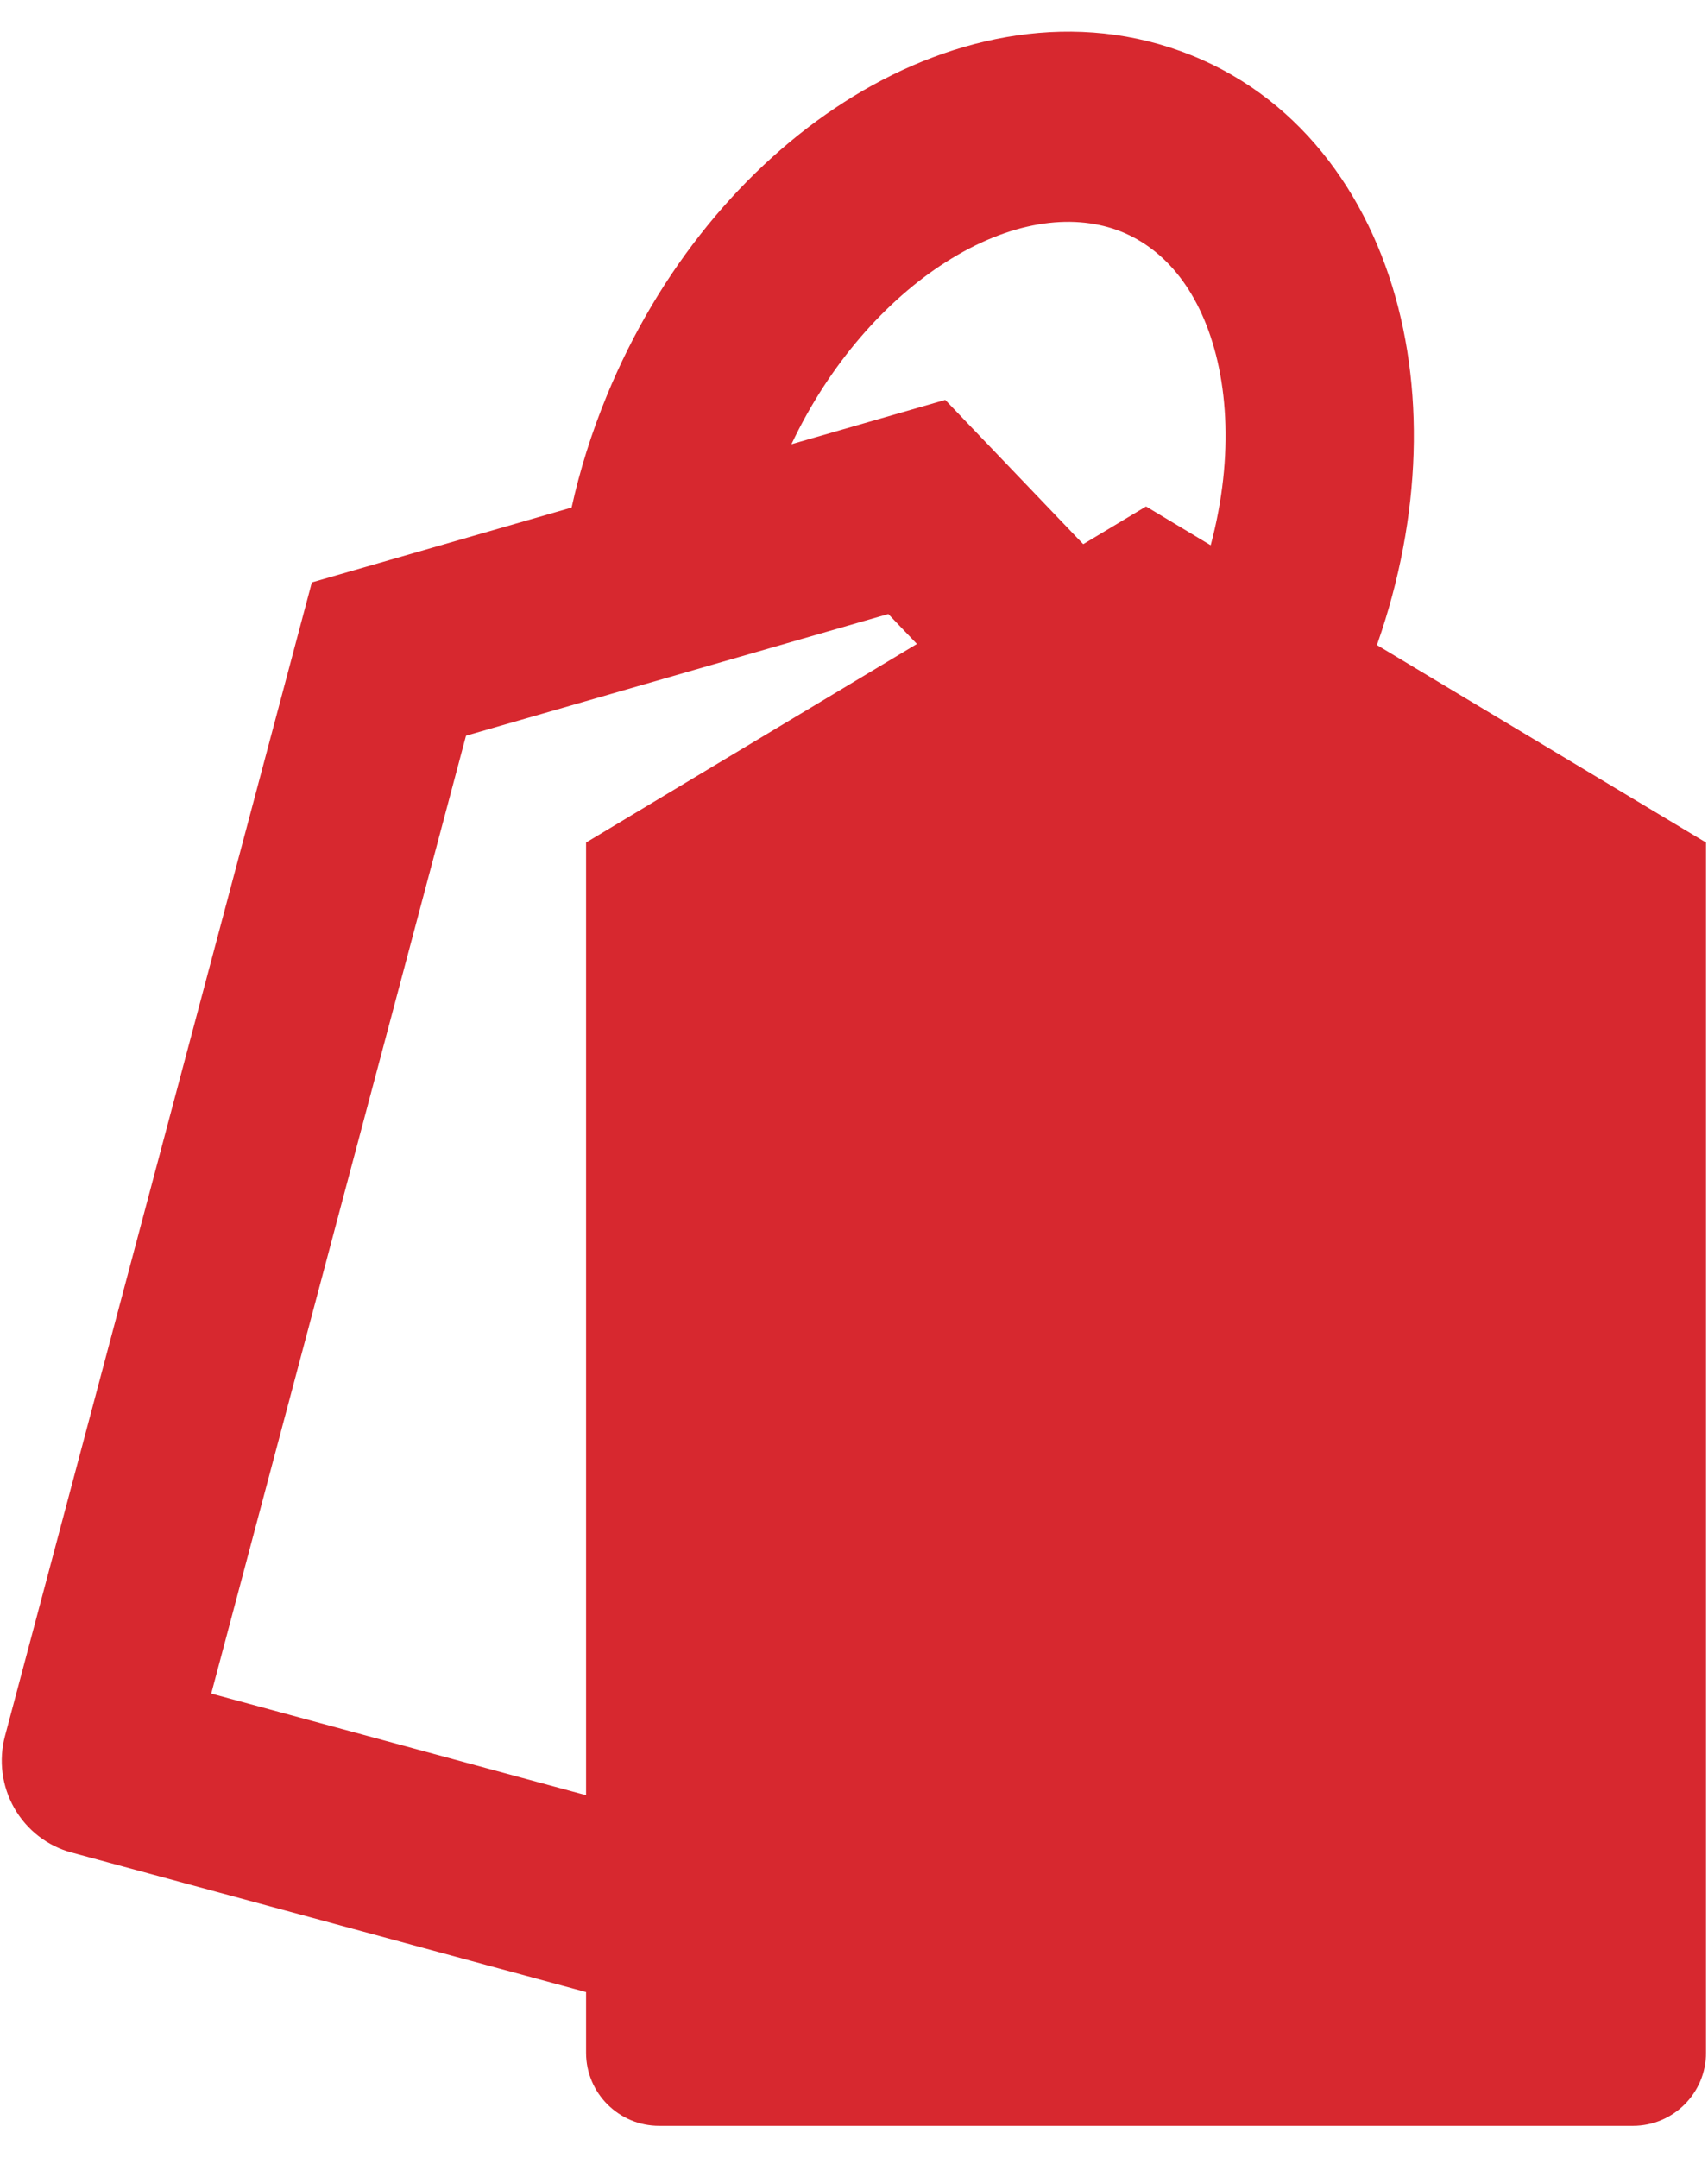 <svg width="38" height="48" viewBox="0 0 38 48" fill="none" xmlns="http://www.w3.org/2000/svg">
<path fill-rule="evenodd" clip-rule="evenodd" d="M17.608 9.881C18.464 8.075 19.715 6.681 21.027 5.84C22.477 4.911 23.83 4.749 24.852 5.117C25.844 5.476 26.667 6.387 27.053 7.895C27.441 9.414 27.33 11.411 26.478 13.481C25.654 15.483 24.346 17.039 22.954 17.973L25.274 21.494C27.406 20.063 29.227 17.823 30.346 15.104C31.5 12.301 31.754 9.361 31.108 6.838C30.461 4.306 28.853 2.071 26.262 1.136C23.7 0.211 20.995 0.853 18.783 2.27C16.559 3.694 14.656 5.992 13.502 8.797C13.161 9.624 12.9 10.46 12.717 11.29L6.938 12.955L0.111 38.616C-0.033 39.157 0.042 39.734 0.319 40.22C0.596 40.706 1.054 41.061 1.59 41.206L14.157 44.614C15.274 44.916 16.423 44.248 16.723 43.12C17.023 41.992 16.36 40.832 15.243 40.529L4.7 37.671L10.368 16.365L19.763 13.658L21.571 15.548C22.375 16.388 23.701 16.411 24.533 15.6C25.365 14.789 25.388 13.45 24.584 12.61L21.03 8.895L17.608 9.881Z" fill="#D7282F"/>
<path d="M37.956 45.661C37.956 46.558 37.228 47.286 36.331 47.286H14.664C13.767 47.286 13.039 46.558 13.039 45.661V18.741L25.497 11.266L37.956 18.741V45.661Z" fill="#D7282F"/>
</svg>
